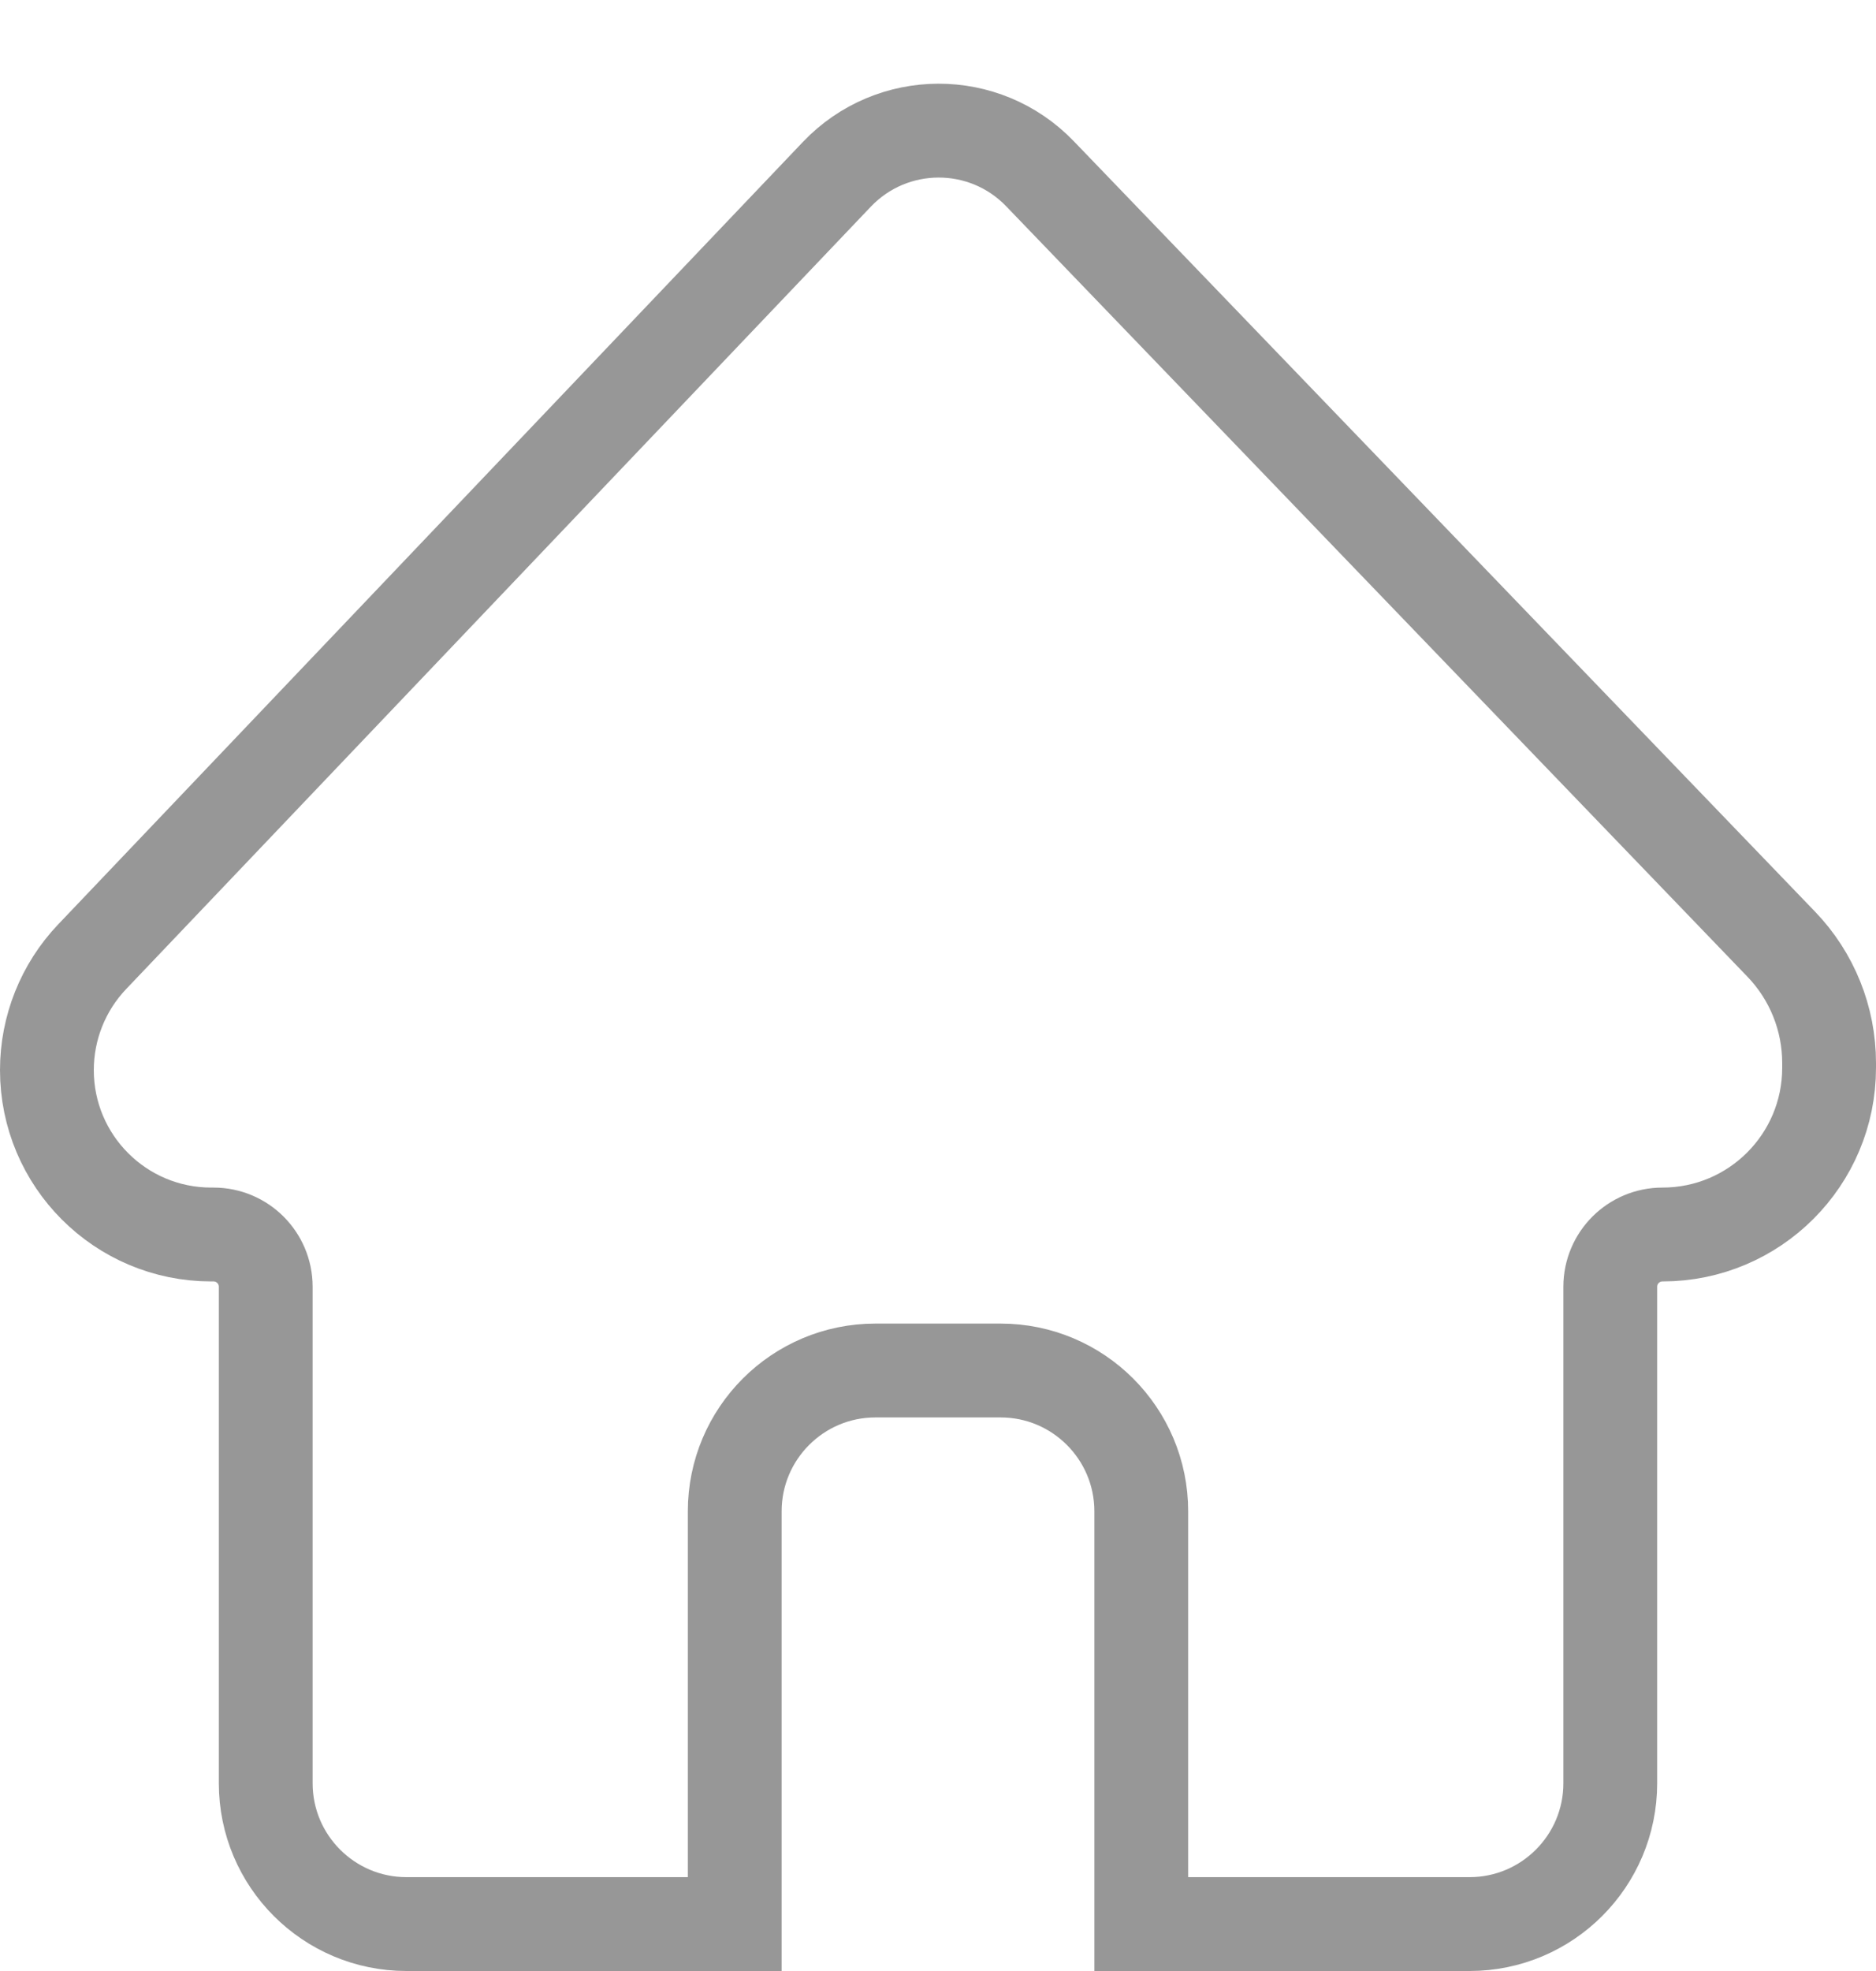 <svg width="20" height="21" viewBox="0 0 20 21" fill="none" xmlns="http://www.w3.org/2000/svg">
<path d="M17.167 13.71V19C17.167 19.828 16.495 20.5 15.667 20.5H12.167V16.102C12.167 15.274 11.495 14.602 10.667 14.602H9.333C8.505 14.602 7.833 15.274 7.833 16.102V20.5H4.333C3.505 20.5 2.833 19.828 2.833 19V13.71C2.833 13.402 2.584 13.153 2.276 13.153H2.252C1.284 13.153 0.5 12.369 0.5 11.401C0.5 10.951 0.673 10.518 0.983 10.193L8.922 1.857C9.511 1.239 10.496 1.236 11.088 1.852L18.989 10.059C19.317 10.399 19.5 10.853 19.5 11.326V11.377C19.5 12.358 18.705 13.153 17.724 13.153C17.416 13.153 17.167 13.402 17.167 13.71Z" stroke="#979797"/>
</svg>

